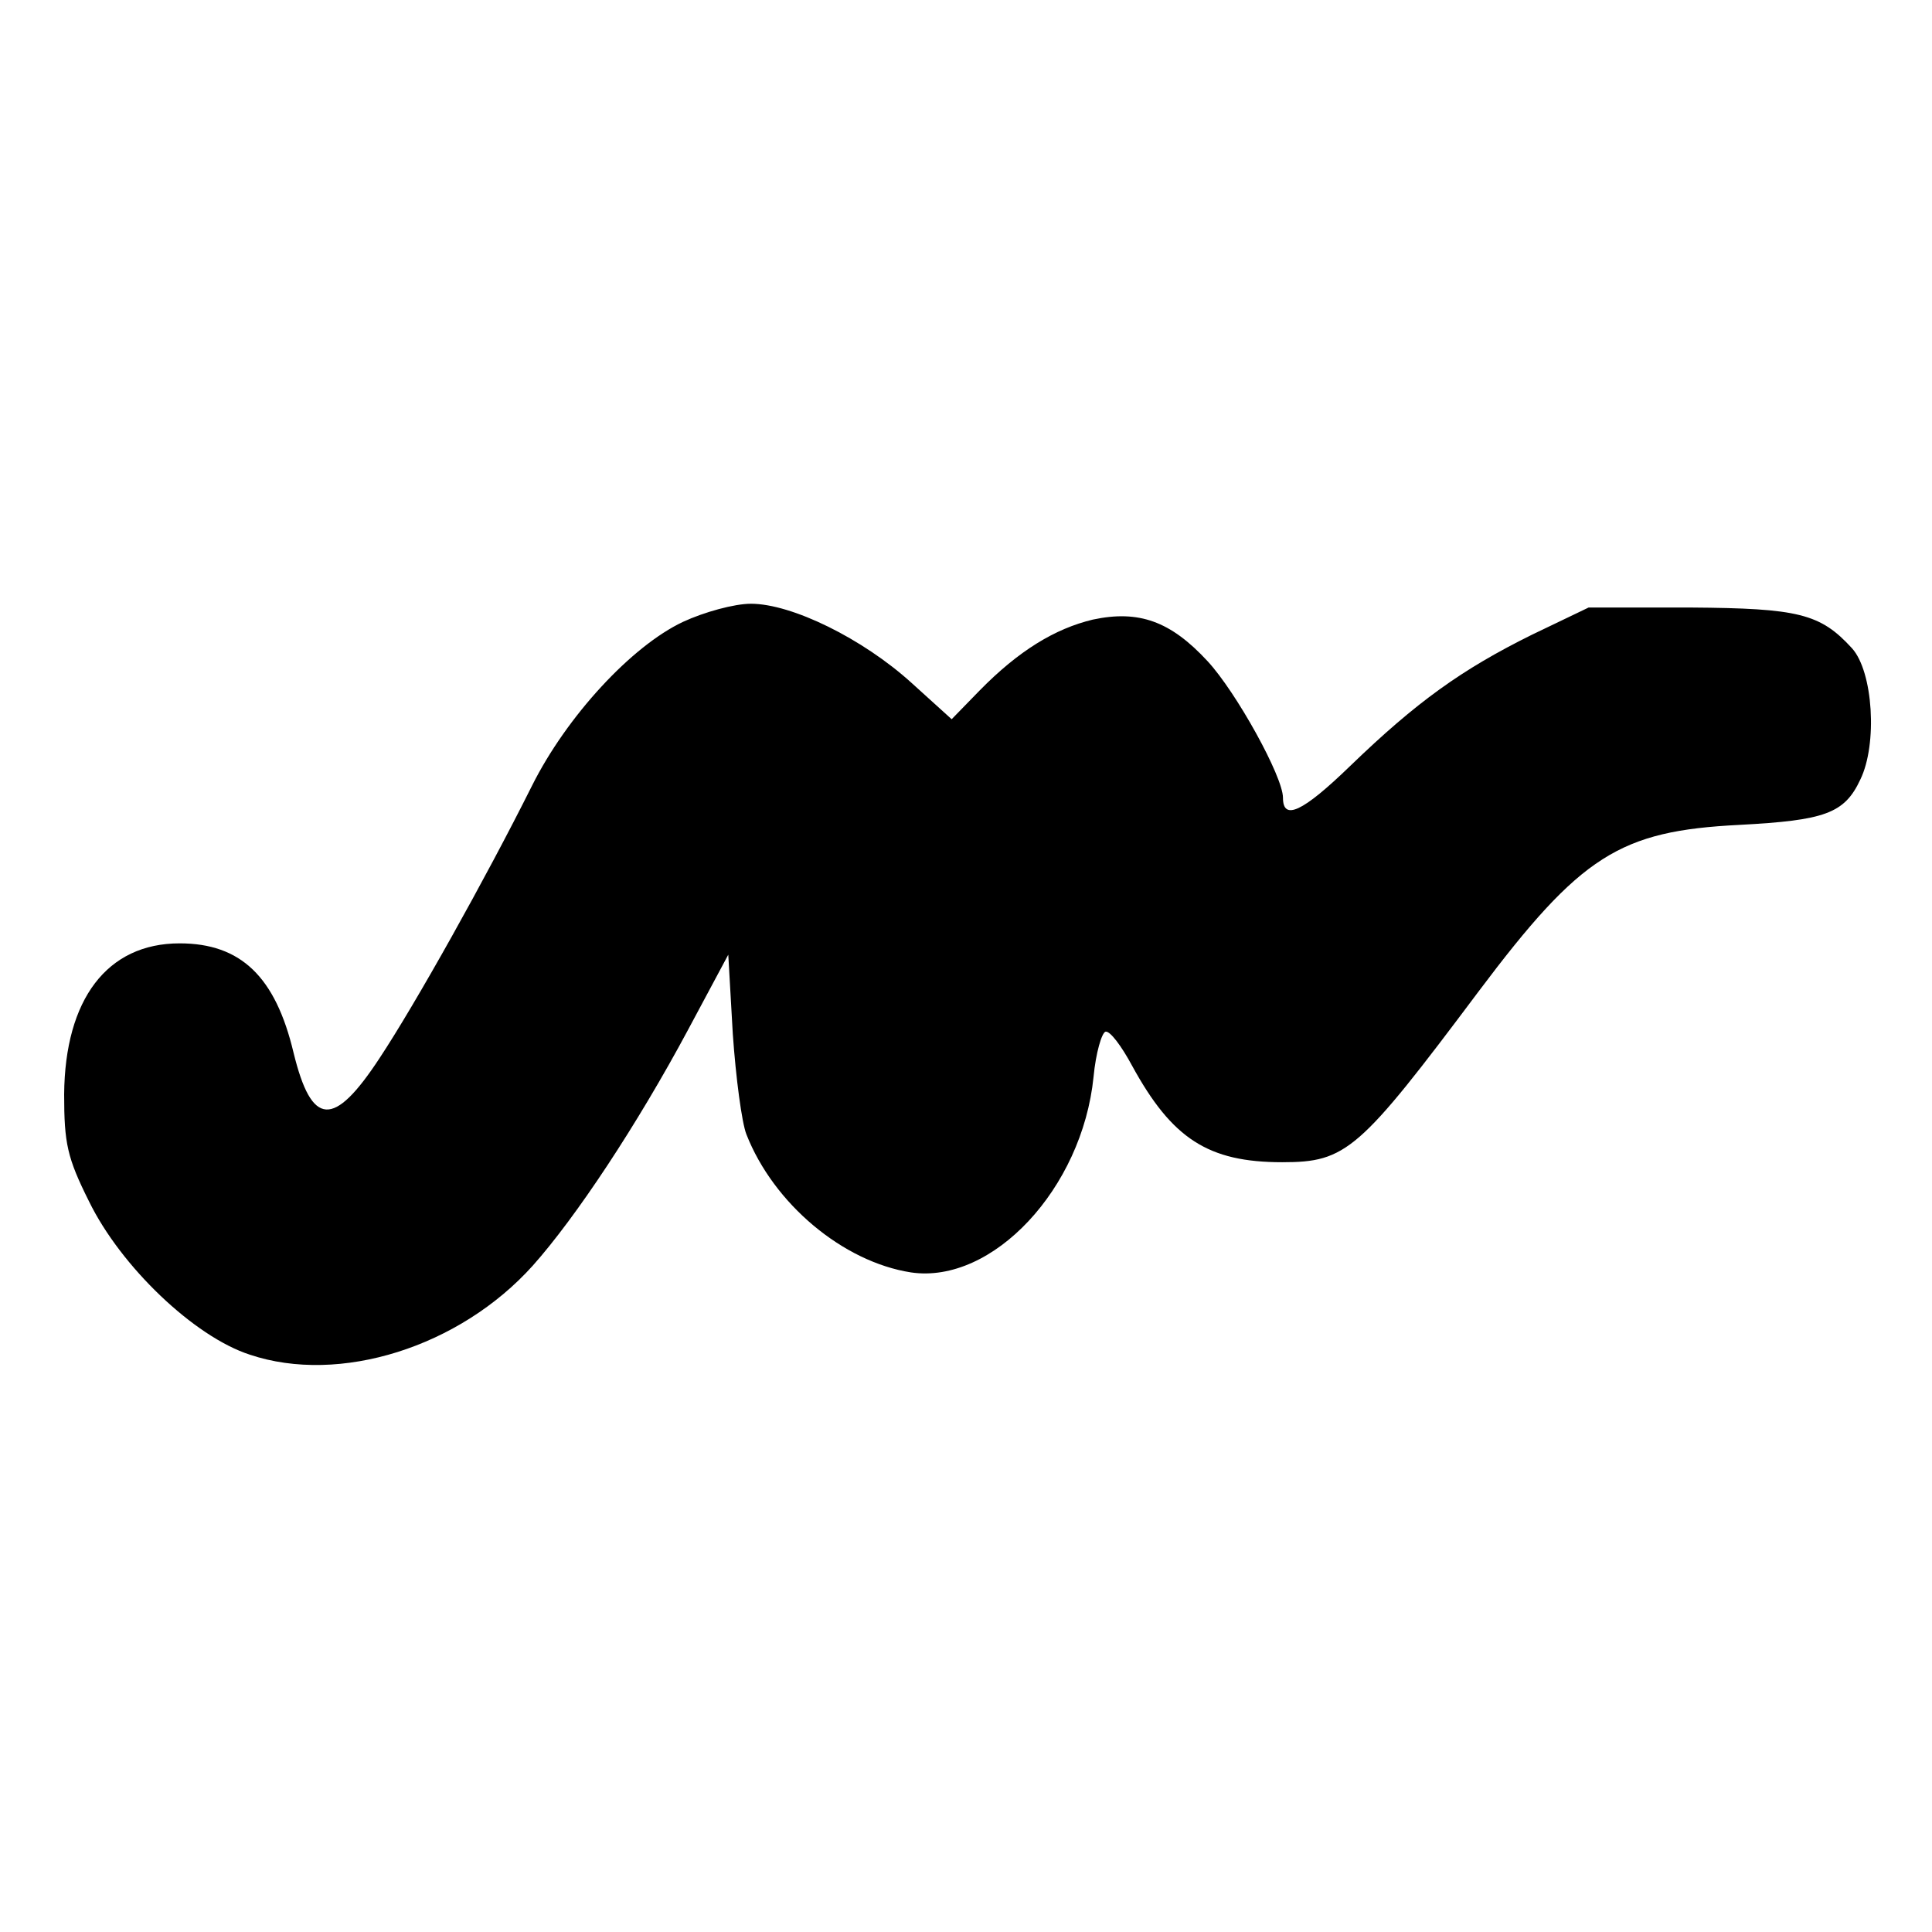 <?xml version="1.0" standalone="no"?>
<!DOCTYPE svg PUBLIC "-//W3C//DTD SVG 20010904//EN"
 "http://www.w3.org/TR/2001/REC-SVG-20010904/DTD/svg10.dtd">
<svg version="1.0" xmlns="http://www.w3.org/2000/svg"
 width="256pt" height="256pt" viewBox="0 0 256 256"
 preserveAspectRatio="xMidYMid meet">

<g transform="translate(0,256) scale(0.1,-0.1)"
fill="#000000" stroke="none">
<path d="M905 1736 c-68 -32 -154 -125 -200 -217 -62 -124 -155 -290 -202
-361 -61 -93 -90 -91 -114 7 -24 101 -70 145 -151 145 -96 0 -152 -74 -153
-200 0 -65 4 -84 33 -142 42 -86 139 -179 213 -203 119 -40 278 10 375 118 57
64 138 186 206 313 l53 99 6 -105 c4 -58 12 -118 18 -133 36 -92 128 -169 218
-183 108 -16 227 111 242 259 3 32 11 59 16 60 6 1 21 -19 35 -45 53 -97 101
-128 199 -128 85 0 102 15 260 226 136 181 187 213 346 221 113 6 139 15 160
60 23 47 17 143 -11 174 -42 46 -71 53 -214 54 l-135 0 -75 -36 c-93 -46 -153
-89 -241 -174 -63 -61 -89 -73 -89 -42 0 28 -62 140 -100 181 -49 53 -91 68
-152 55 -50 -12 -98 -41 -150 -94 l-37 -38 -53 48 c-65 59 -159 105 -213 105
-22 0 -62 -11 -90 -24z"/>
</g>
</svg>
